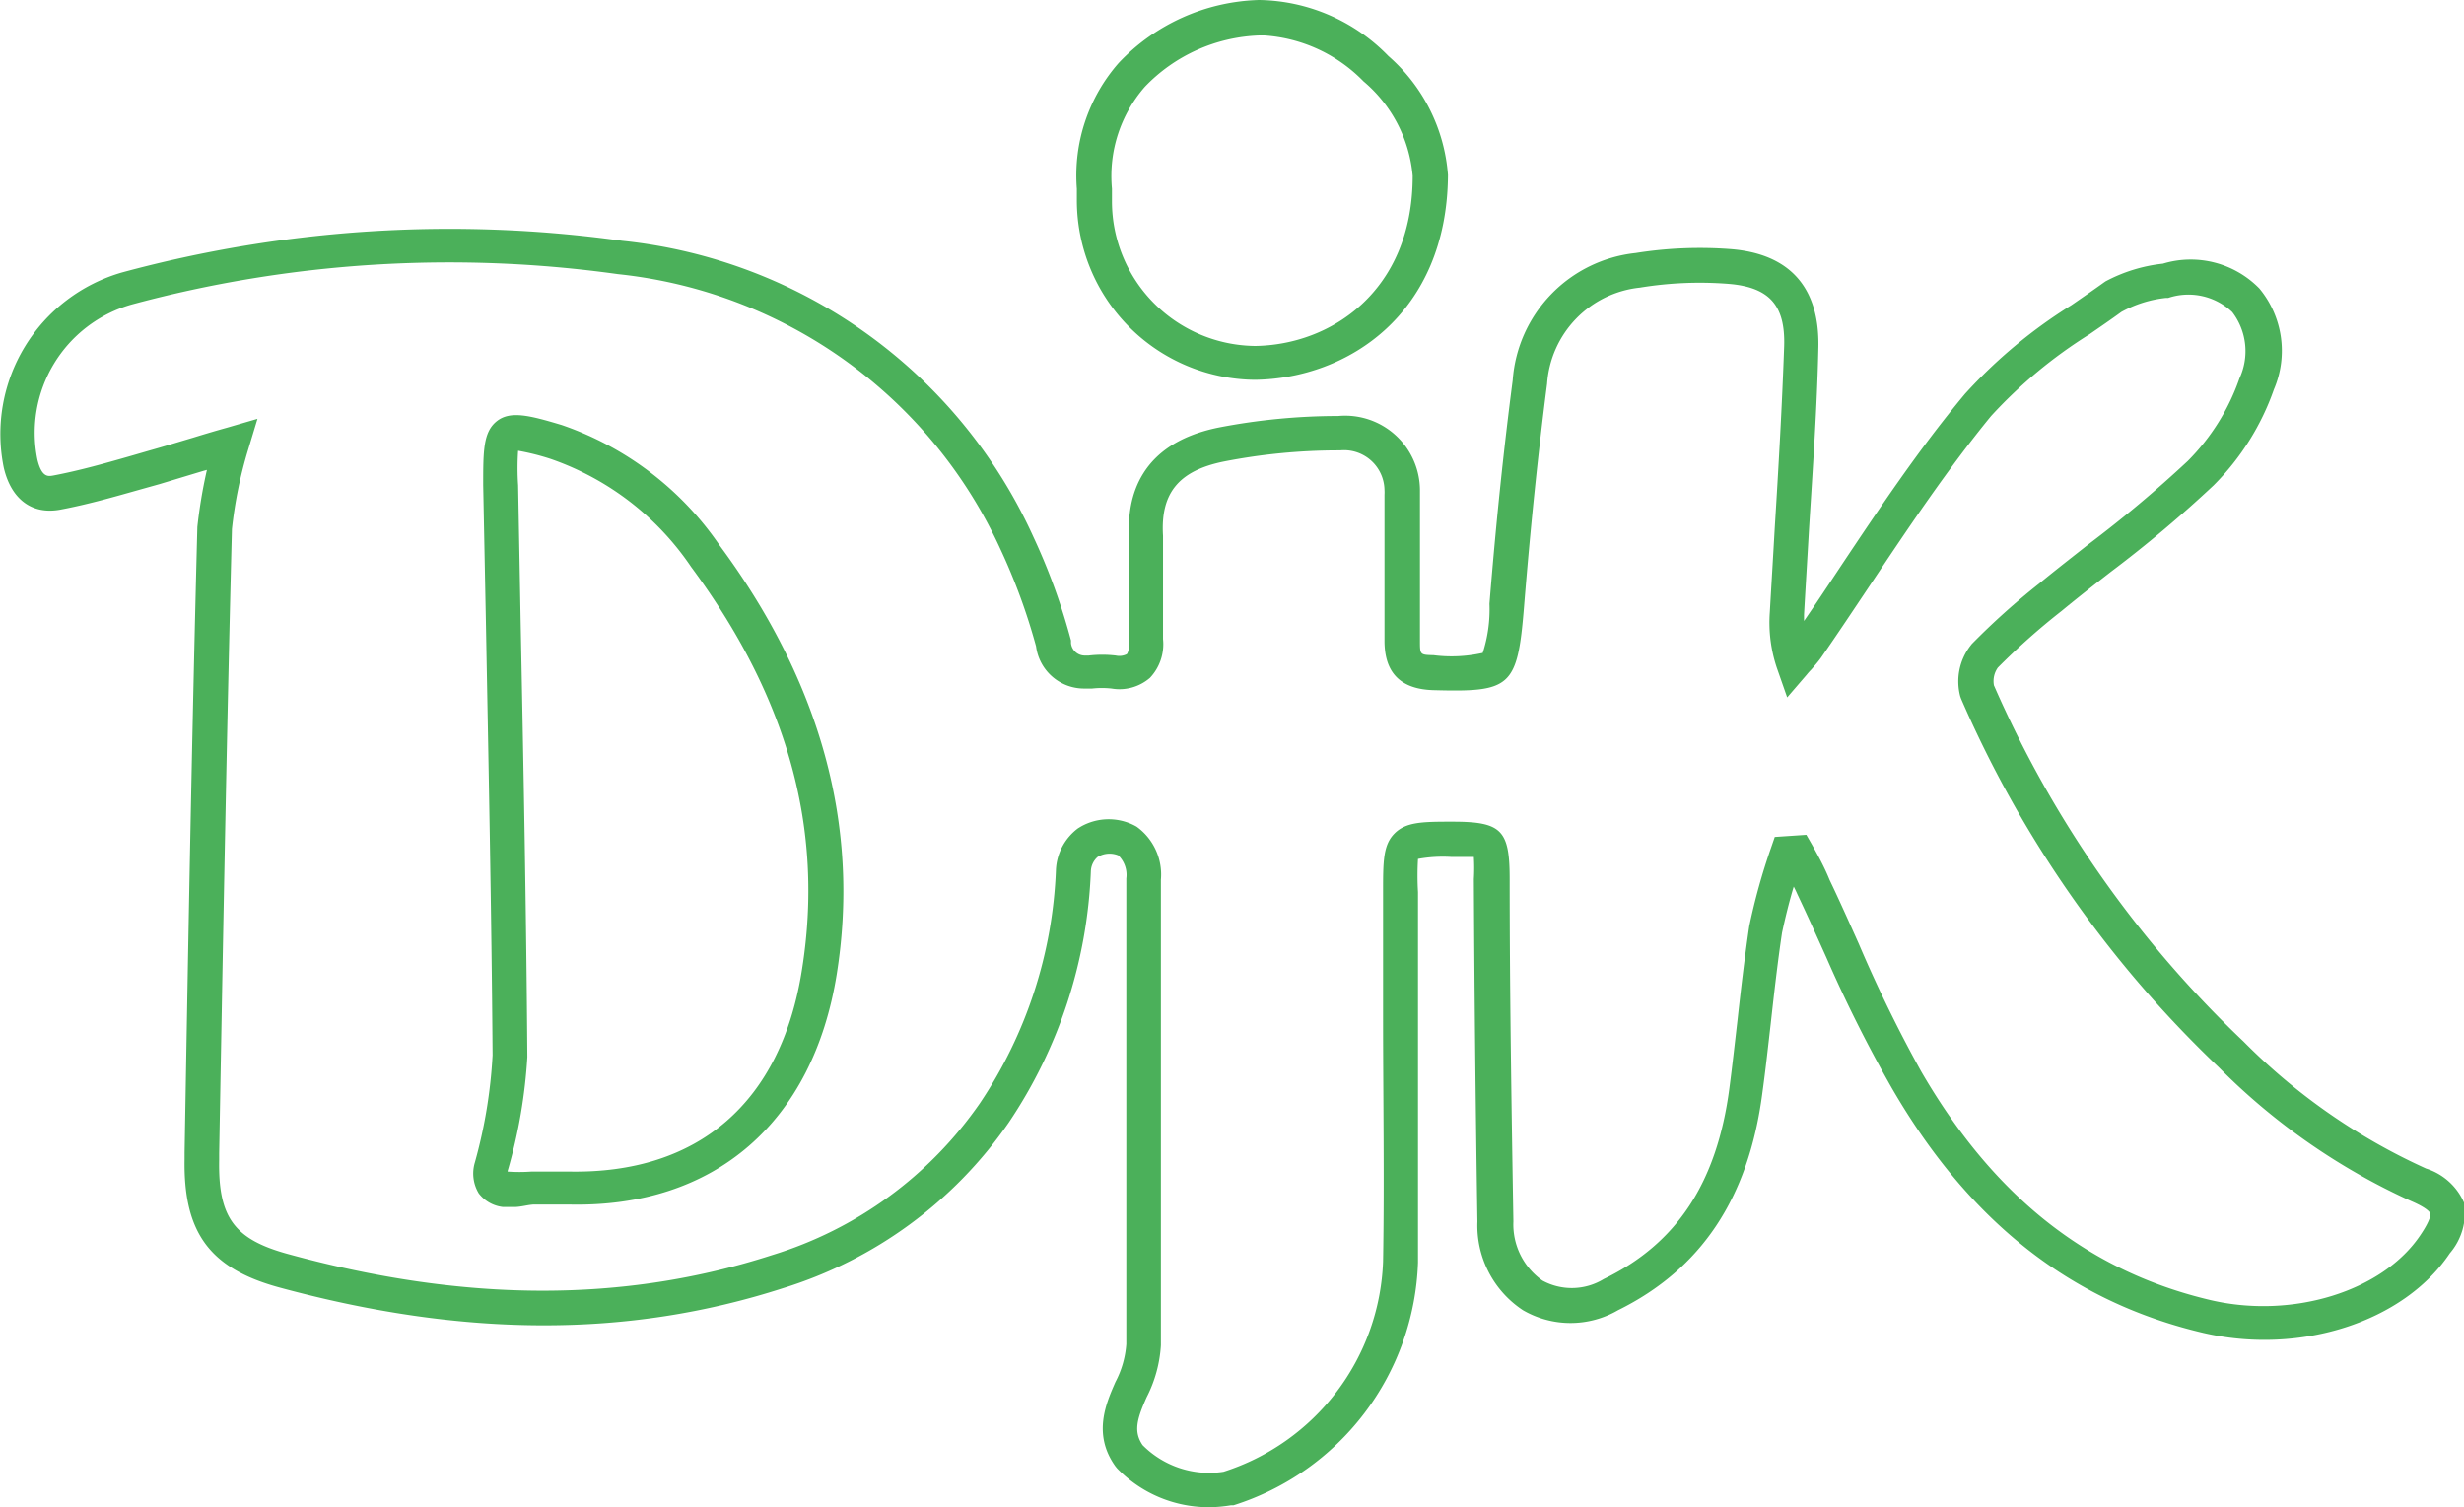 <svg xmlns="http://www.w3.org/2000/svg" viewBox="0 0 138.96 85"><defs><style>.cls-1{fill:#4BB05A;}</style></defs><g id="Ebene_2" data-name="Ebene 2"><g id="Ebene_1-2" data-name="Ebene 1"><path class="cls-1" d="M68.16,85A7.18,7.18,0,0,1,63,82.81l-.09-.11c-1.32-1.83-.51-3.6,0-4.77a5.4,5.4,0,0,0,.61-2.13V49.54a1.54,1.54,0,0,0-.45-1.3,1.31,1.31,0,0,0-1.17.09,1.13,1.13,0,0,0-.38.81,27.27,27.27,0,0,1-4.64,14.18,24.11,24.11,0,0,1-12.73,9.33c-8.72,2.81-18,2.79-28.46-.06-3.87-1.07-5.35-3.09-5.28-7.21V65c.2-11.57.41-23.53.72-35.28a28.09,28.09,0,0,1,.54-3.22l-.22.06L9,27.3l-1,.28c-1.49.42-3,.86-4.6,1.16S.62,28.15.21,26.36v0a9.48,9.48,0,0,1,6.69-11,70.64,70.64,0,0,1,28.19-1.78,28.7,28.7,0,0,1,23.19,16.7,35.17,35.17,0,0,1,2.12,5.84l0,.15a.78.78,0,0,0,.78.7h.22a6.53,6.53,0,0,1,1.53,0,.93.93,0,0,0,.62-.08s.15-.16.13-.74V30.29c-.14-2.28.61-5.26,5-6.17a35.43,35.43,0,0,1,6.79-.66,4.22,4.22,0,0,1,4.61,4.18c0,.14,0,.29,0,.43v8.06c0,.8,0,.8.77.82a8,8,0,0,0,2.77-.13A8,8,0,0,0,84,34.05c.37-4.58.8-8.7,1.31-12.6a7.78,7.78,0,0,1,6.93-7.18,23,23,0,0,1,5.38-.22c3.34.27,5,2.19,4.93,5.53s-.32,6.91-.53,10.28c-.09,1.6-.19,3.2-.28,4.8,0,.12,0,.24,0,.36.69-1,1.39-2.06,2.08-3.1,2.17-3.25,4.42-6.62,7-9.71a28.22,28.22,0,0,1,6-5c.61-.42,1.22-.84,1.82-1.27l.1-.07a8.91,8.91,0,0,1,3.24-1,5.41,5.41,0,0,1,5.44,1.4,5.51,5.51,0,0,1,.82,5.69,14.35,14.35,0,0,1-3.4,5.41,70.31,70.31,0,0,1-5.8,4.88c-.94.73-1.87,1.46-2.78,2.21a38.77,38.77,0,0,0-3.59,3.19,1.32,1.32,0,0,0-.22,1,61.79,61.79,0,0,0,14.08,20.09,34.51,34.51,0,0,0,10.29,7.16,3.48,3.48,0,0,1,2.15,1.94,3.53,3.53,0,0,1-.81,2.84c-2.59,3.87-8.44,5.76-13.9,4.49-7.45-1.75-13.2-6.26-17.57-13.81A77.35,77.35,0,0,1,103,54c-.54-1.2-1.08-2.4-1.64-3.58-.06-.14-.13-.28-.2-.42-.26.86-.47,1.72-.66,2.6-.25,1.67-.45,3.44-.64,5.15-.15,1.3-.29,2.6-.47,3.89-.77,5.92-3.44,9.93-8.14,12.25a5.34,5.34,0,0,1-5.36,0,5.72,5.72,0,0,1-2.57-5c-.1-6.53-.17-13-.2-19.32a10.54,10.54,0,0,0,0-1.24c-.27,0-.82,0-1.25,0a7.79,7.79,0,0,0-1.9.11,15.57,15.57,0,0,0,0,1.87c0,2.36,0,4.68,0,7,0,4.56,0,9.27,0,13.9a14.89,14.89,0,0,1-10.4,13.68l-.14,0A7.68,7.68,0,0,1,68.16,85Zm-3.72-3.5A5.29,5.29,0,0,0,69,83a12.94,12.94,0,0,0,9-11.85c.08-4.59,0-9.29,0-13.84,0-2.32,0-4.65,0-7,0-1.73,0-2.66.65-3.31s1.58-.66,3.26-.66c2.78,0,3.23.47,3.23,3.24,0,6.27.1,12.77.21,19.3a3.87,3.87,0,0,0,1.64,3.34,3.46,3.46,0,0,0,3.46-.09c4.13-2,6.38-5.45,7.08-10.75.17-1.29.31-2.57.46-3.86.19-1.73.4-3.52.66-5.28a35.42,35.42,0,0,1,1.23-4.43l.21-.61,1.78-.12.31.54c.33.59.71,1.28,1,2,.57,1.19,1.11,2.4,1.65,3.61a77.32,77.32,0,0,0,3.52,7.2c4.09,7.06,9.43,11.27,16.32,12.89,4.63,1.08,9.72-.5,11.84-3.68.6-.89.56-1.16.55-1.2s-.1-.28-1.07-.7a36.49,36.49,0,0,1-10.86-7.55,63.58,63.58,0,0,1-14.53-20.78l-.05-.14a3.3,3.3,0,0,1,.58-2.86l.07-.09A40.66,40.66,0,0,1,115,32.91c.9-.74,1.85-1.48,2.79-2.22A69.84,69.84,0,0,0,123.38,26a12.31,12.31,0,0,0,2.92-4.67,3.63,3.63,0,0,0-.41-3.73,3.59,3.59,0,0,0-3.61-.8l-.12,0a6.67,6.67,0,0,0-2.52.79c-.59.43-1.19.84-1.8,1.26a26.7,26.7,0,0,0-5.55,4.61c-2.46,3-4.69,6.34-6.84,9.56-.91,1.36-1.82,2.73-2.75,4.07-.18.25-.37.46-.55.67a3.33,3.33,0,0,0-.25.28l-1.11,1.29-.56-1.6a8,8,0,0,1-.42-3.19c.09-1.58.19-3.19.28-4.79.21-3.36.41-6.82.53-10.23.07-2.3-.83-3.32-3.13-3.51a20.78,20.78,0,0,0-5,.21,5.86,5.86,0,0,0-5.24,5.42c-.51,3.94-.93,8-1.3,12.57s-.75,4.83-5.13,4.71c-1.86-.06-2.74-1-2.74-2.78V27.9a2.11,2.11,0,0,0,0-.26,2.28,2.28,0,0,0-2.5-2.24h-.11a33.59,33.59,0,0,0-6.46.63c-2.54.52-3.57,1.78-3.42,4.19v5.82a2.76,2.76,0,0,1-.74,2.19,2.63,2.63,0,0,1-2.16.6,5.06,5.06,0,0,0-1.1,0l-.45,0a2.73,2.73,0,0,1-2.71-2.38,34.33,34.33,0,0,0-2-5.46A26.78,26.78,0,0,0,34.85,15.46,68.74,68.74,0,0,0,7.4,17.18a7.52,7.52,0,0,0-5.29,8.74c.24,1,.6.95.88.9,1.49-.28,3-.71,4.43-1.12l1-.29c.82-.23,1.64-.48,2.48-.73.62-.19,1.25-.38,1.9-.56l1.72-.5L14,25.34a24.13,24.13,0,0,0-.92,4.5c-.3,11.66-.51,23.62-.72,35.19v.39c-.06,3.22.84,4.46,3.84,5.29,10,2.75,19,2.77,27.35.07a22.12,22.12,0,0,0,11.71-8.56,25.35,25.35,0,0,0,4.29-13.16,3.1,3.1,0,0,1,1.25-2.35l.15-.09a3.18,3.18,0,0,1,3.15,0,3.33,3.33,0,0,1,1.37,3V75.87a7.38,7.38,0,0,1-.8,2.92C64.1,80.06,63.93,80.75,64.44,81.5Z"/><path class="cls-1" d="M70.78,21.42a10.13,10.13,0,0,1-10.05-10.1c0-.22,0-.45,0-.67a9.62,9.62,0,0,1,2.36-7.1A11.31,11.31,0,0,1,71,0a10.37,10.37,0,0,1,7.3,3.16,9.88,9.88,0,0,1,3.36,6.71h0C81.61,17.71,76,21.35,70.78,21.42ZM71.29,2h-.24a9.38,9.38,0,0,0-6.48,2.89,7.65,7.65,0,0,0-1.86,5.75v.13c0,.2,0,.39,0,.59a8.16,8.16,0,0,0,8.08,8.15c4.27-.06,8.88-3.09,8.88-9.59h0A7.87,7.87,0,0,0,76.9,4.59,8.6,8.6,0,0,0,71.29,2Z"/><path class="cls-1" d="M29,68.07q-.32,0-.63,0h0A2,2,0,0,1,27,67.3a2.16,2.16,0,0,1-.22-1.74,28.07,28.07,0,0,0,1-6.05c-.06-8.15-.23-16.5-.38-24.58l-.15-7.57c0-1.93,0-3,.77-3.61s1.89-.31,3.66.22a17.77,17.77,0,0,1,8.92,6.81c5.69,7.7,7.92,15.83,6.59,24.15s-6.84,13.2-15.12,13h-.92c-.33,0-.67,0-1,0S29.39,68.07,29,68.07Zm-.39-2a9.29,9.29,0,0,0,1.37,0c.38,0,.77,0,1.14,0h.94c7.33.15,12-3.9,13.17-11.4,1.26-7.89-.79-15.32-6.26-22.71a15.78,15.78,0,0,0-7.92-6.08,13.57,13.57,0,0,0-1.83-.46,14.4,14.4,0,0,0,0,1.95l.14,7.57c.16,8.08.32,16.44.38,24.67A29.36,29.36,0,0,1,28.64,66,.2.2,0,0,0,28.63,66.1Z"/></g></g></svg>